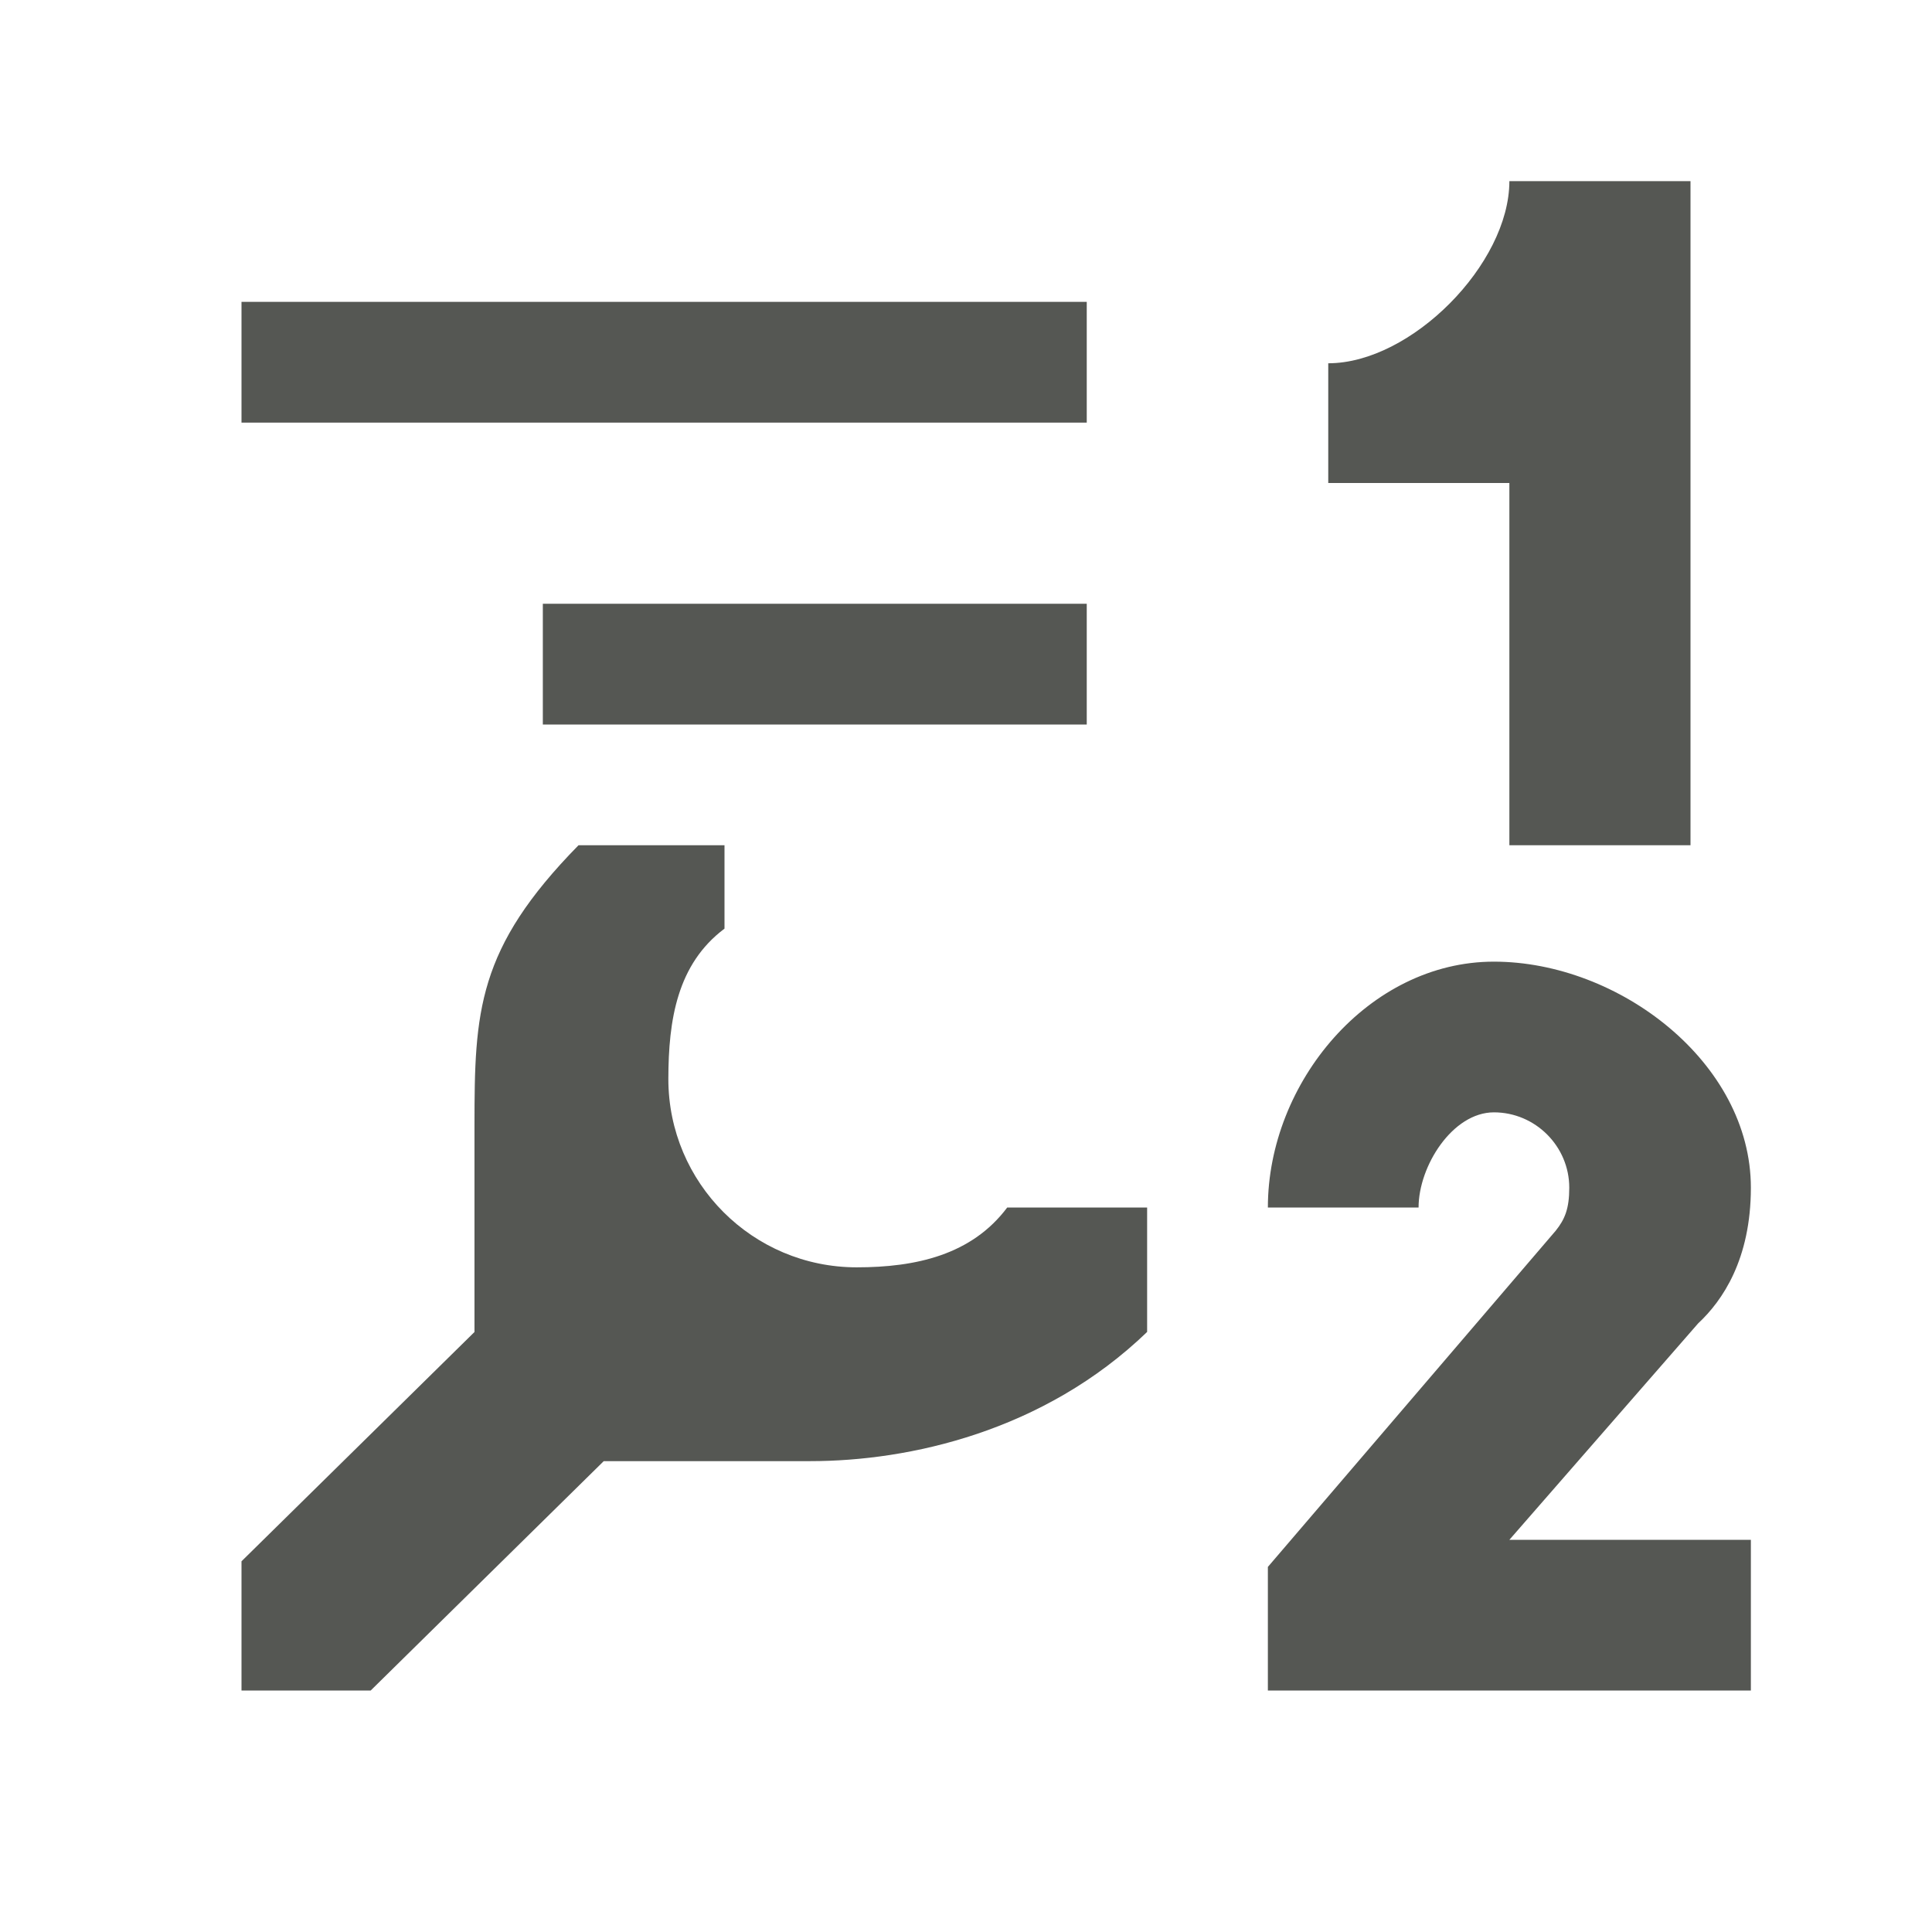 <?xml version="1.0" encoding="UTF-8" standalone="no"?>
<svg
   xmlns:dc="http://purl.org/dc/elements/1.1/"
   xmlns:cc="http://creativecommons.org/ns#"
   xmlns:rdf="http://www.w3.org/1999/02/22-rdf-syntax-ns#"
   xmlns:svg="http://www.w3.org/2000/svg"
   xmlns="http://www.w3.org/2000/svg"
   xmlns:sodipodi="http://sodipodi.sourceforge.net/DTD/sodipodi-0.dtd"
   xmlns:inkscape="http://www.inkscape.org/namespaces/inkscape"
   viewBox="0 0 32 32"
   version="1.1"
   id="svg4"
   sodipodi:docname="linenumberdialog.svg"
   inkscape:version="0.92.4 (5da689c313, 2019-01-14)"
   width="32"
   height="32">
  <defs
     id="defs8" />
  <sodipodi:namedview
     pagecolor="#ffffff"
     bordercolor="#666666"
     borderopacity="1"
     objecttolerance="10"
     gridtolerance="10"
     guidetolerance="10"
     inkscape:pageopacity="0"
     inkscape:pageshadow="2"
     inkscape:window-width="1366"
     inkscape:window-height="704"
     id="namedview6"
     showgrid="true"
     inkscape:zoom="13.906434"
     inkscape:cx="10.115636"
     inkscape:cy="15.758115"
     inkscape:window-x="0"
     inkscape:window-y="0"
     inkscape:window-maximized="1"
     inkscape:current-layer="svg4"
     inkscape:snap-global="true"
     inkscape:snap-page="true">
    <inkscape:grid
       type="xygrid"
       id="grid836"
       spacingx="0.5"
       spacingy="0.5"
       empspacing="2" />
  </sodipodi:namedview>
  <path
     d="m 25,3 c 0,1.373 -1.627,3.017 -3,3.017 V 8 h 3 v 6 h 3 V 3 Z M 4,5 V 7 H 18 V 5 Z m 4.991,5 v 2 H 18 v -2 z m 0.591,4 c -1.68,1.711 -1.723,2.753 -1.723,4.64 v 3.422 L 4,25.86 V 28 H 6.14 L 10,24.201 h 3.422 c 1.636,0 3.867,-0.49 5.578,-2.14 V 20 h -2.317 c -0.589,0.785 -1.512,0.991 -2.493,0.991 -1.723,0 -3.12,-1.397 -3.12,-3.12 C 11.071,16.892 11.216,15.969 12,15.381 V 14 Z m 15.161,1.928 C 22.672,15.928 21,17.929 21,20 h 2.496 c 0,-0.686 0.562,-1.576 1.248,-1.576 0.686,0 1.248,0.562 1.248,1.248 0,0.349 -0.074,0.524 -0.224,0.712 L 21,25.953 V 28 h 8 v -2.496 h -4 l 3.127,-3.585 C 28.529,21.545 29,20.857 29,19.672 29,17.6 26.815,15.928 24.744,15.928 Z"
     id="path2"
     inkscape:connector-curvature="0"
     style="fill:#555753;stroke-width:1"
     sodipodi:nodetypes="cccccccccccccccccccscccccsccccccccsccsscccccccss" />
</svg>
